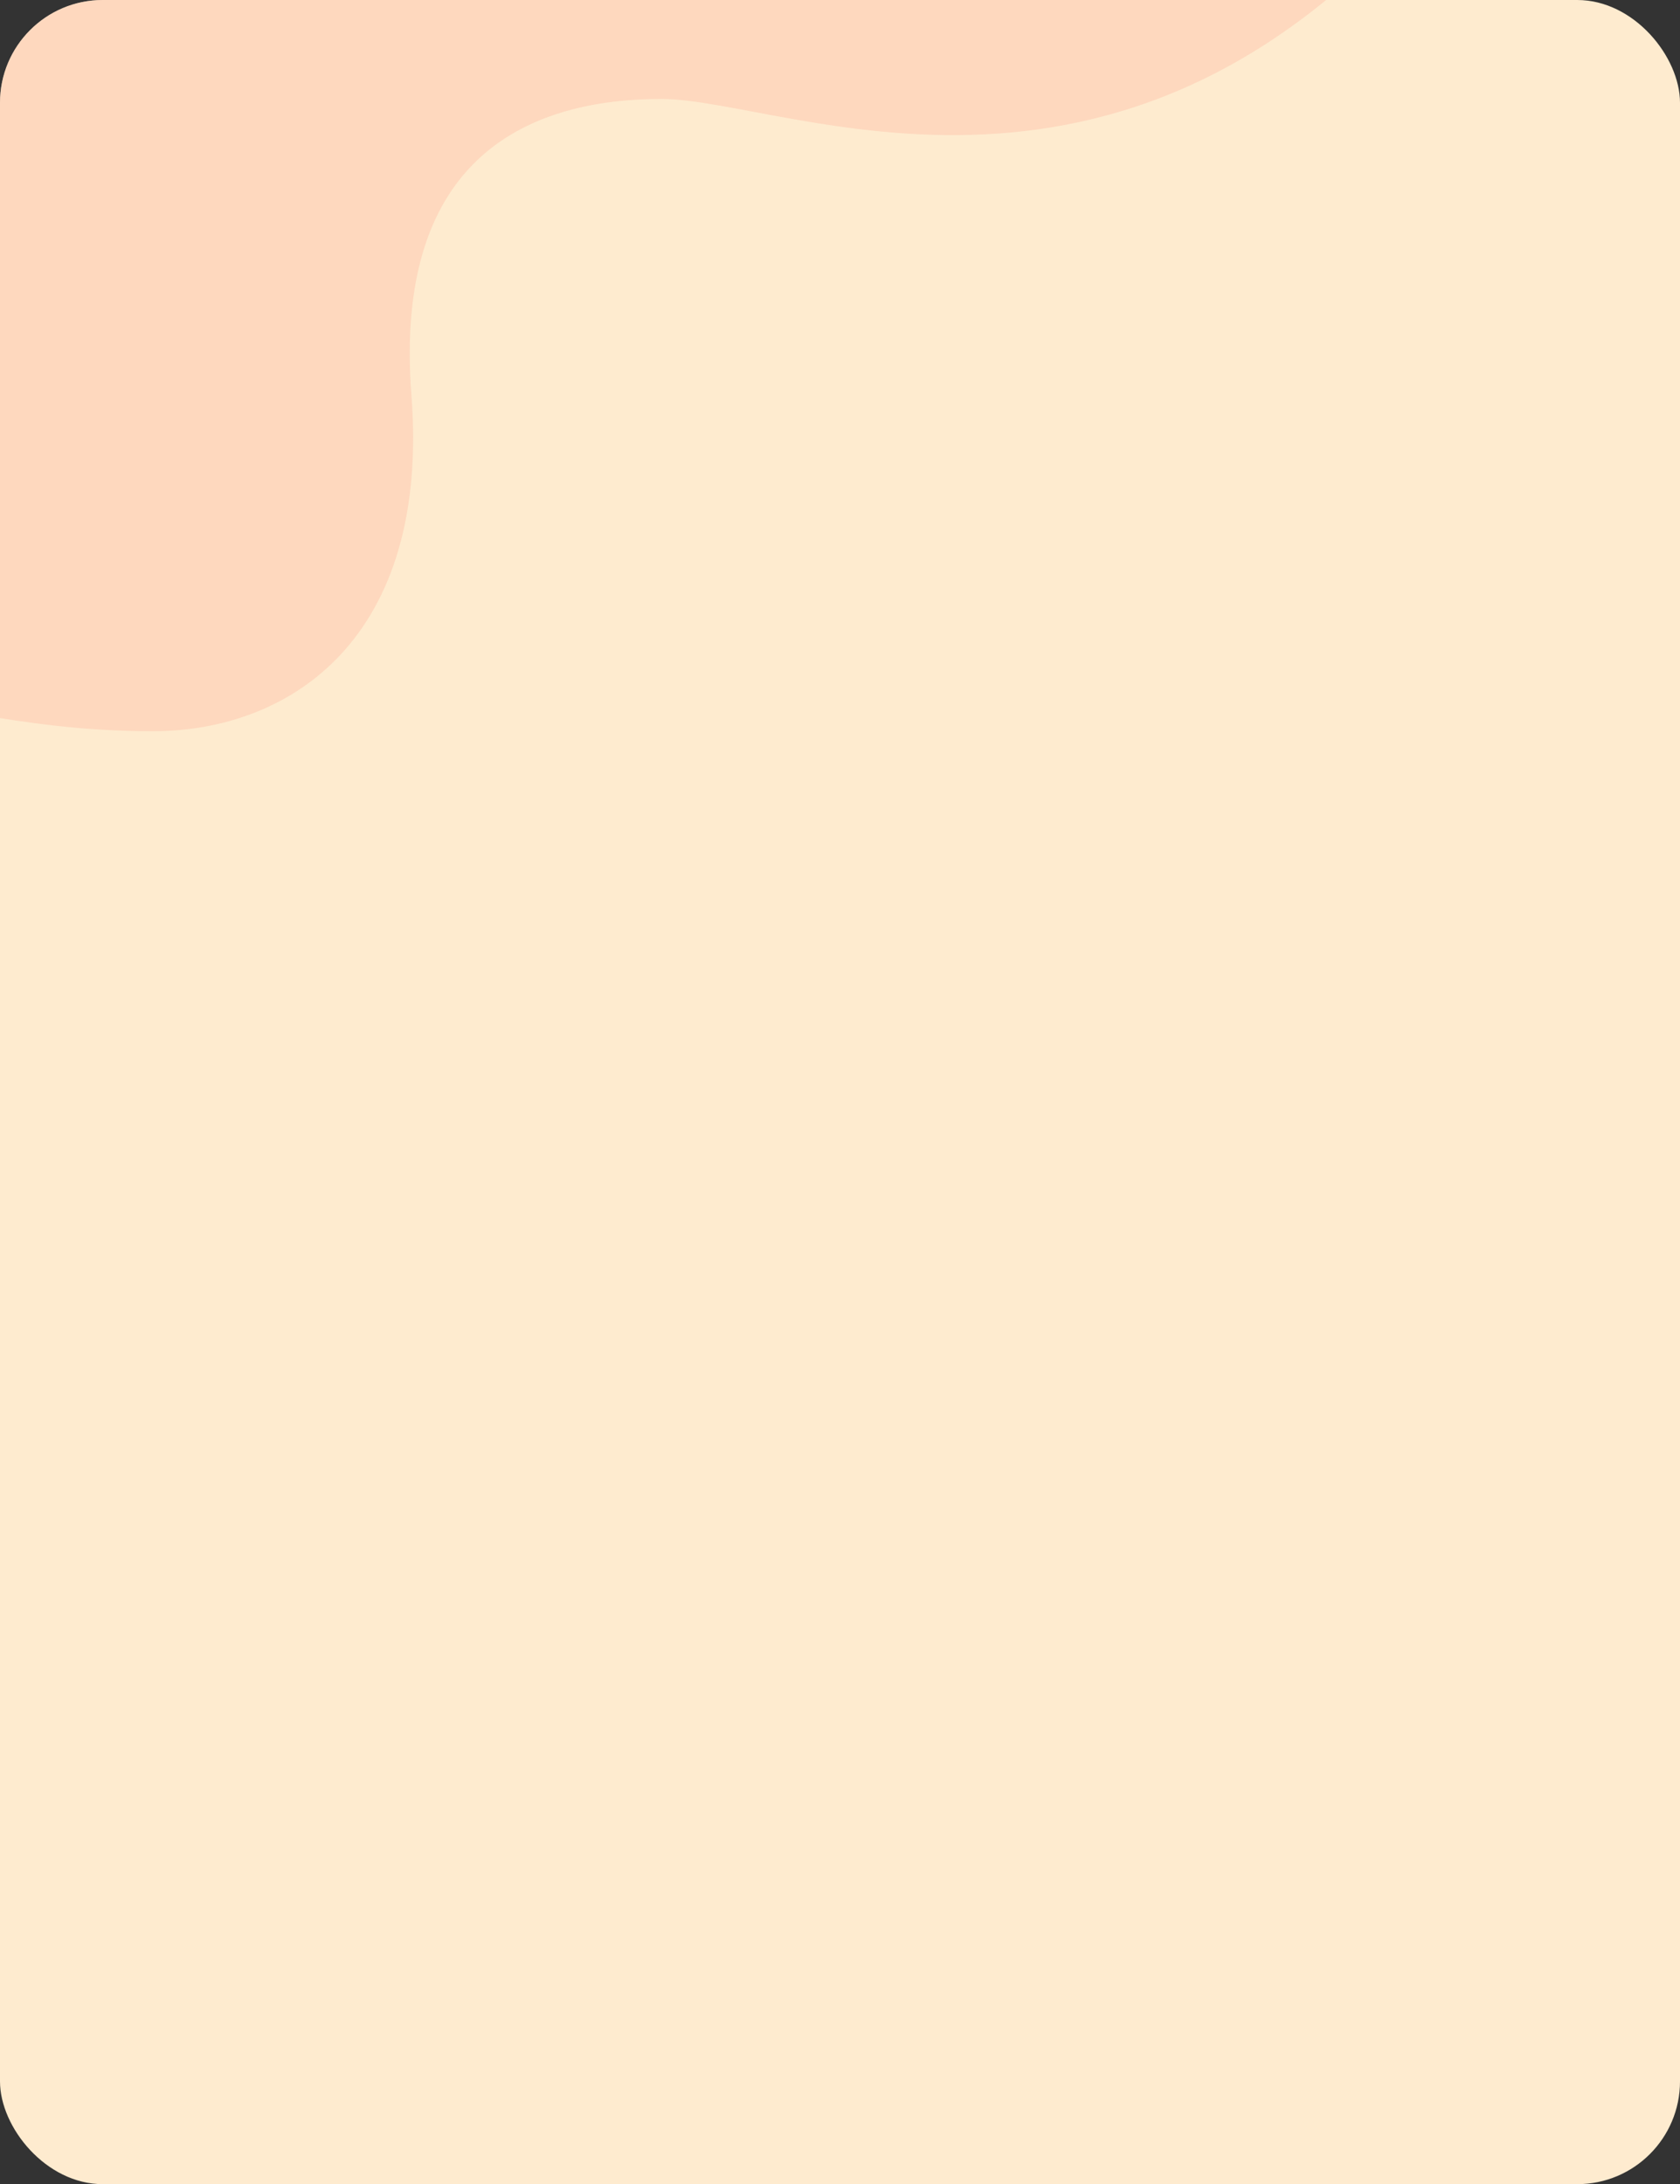 <svg xmlns="http://www.w3.org/2000/svg" xmlns:xlink="http://www.w3.org/1999/xlink" width="327" height="425" viewBox="0 0 327 425">
  <rect x="0" y="0" width="327" height="425" fill="#333333" stroke="none"/>
  <defs>
    <clipPath id="clip-path">
      <rect id="Rectangle_378415" data-name="Rectangle 378415" width="327" height="425" rx="20" transform="translate(-24522.496 -5724)" fill="#fef7eb"/>
    </clipPath>
    <clipPath id="clip-path-2">
      <rect id="Rectangle_378459" data-name="Rectangle 378459" width="327" height="401" rx="20" transform="translate(284.668 5976)" fill="#feebcf"/>
    </clipPath>
  </defs>
  <g id="Group_1074088" data-name="Group 1074088" transform="translate(-284.668 -5976)">
    <g id="Mask_Group_1073331" data-name="Mask Group 1073331" transform="translate(24807.164 11700)" clip-path="url(#clip-path)">
      <rect id="Rectangle_401102" data-name="Rectangle 401102" width="367" height="449" rx="20" transform="translate(-24542.496 -5748)" fill="#feebcf"/>
      <path id="Path_873392" data-name="Path 873392" d="M382.142,473.856c0-28.418-38.431-63.208-64.79-63.208s-48.653,5.571-78.663,5.571-73.511-11.576-73.511-68.159c0-15,6.643-32.578,6.643-59.581S153.6,234.465,106.45,238.11s-57.656-23.79-57.656-48.653S81.587,97.941,5.536,36.5V473.856Z" transform="translate(-24204.307 -5753.536) rotate(90)" fill="#fecab2" opacity="0.58"/>
    </g>
  </g>
</svg>

